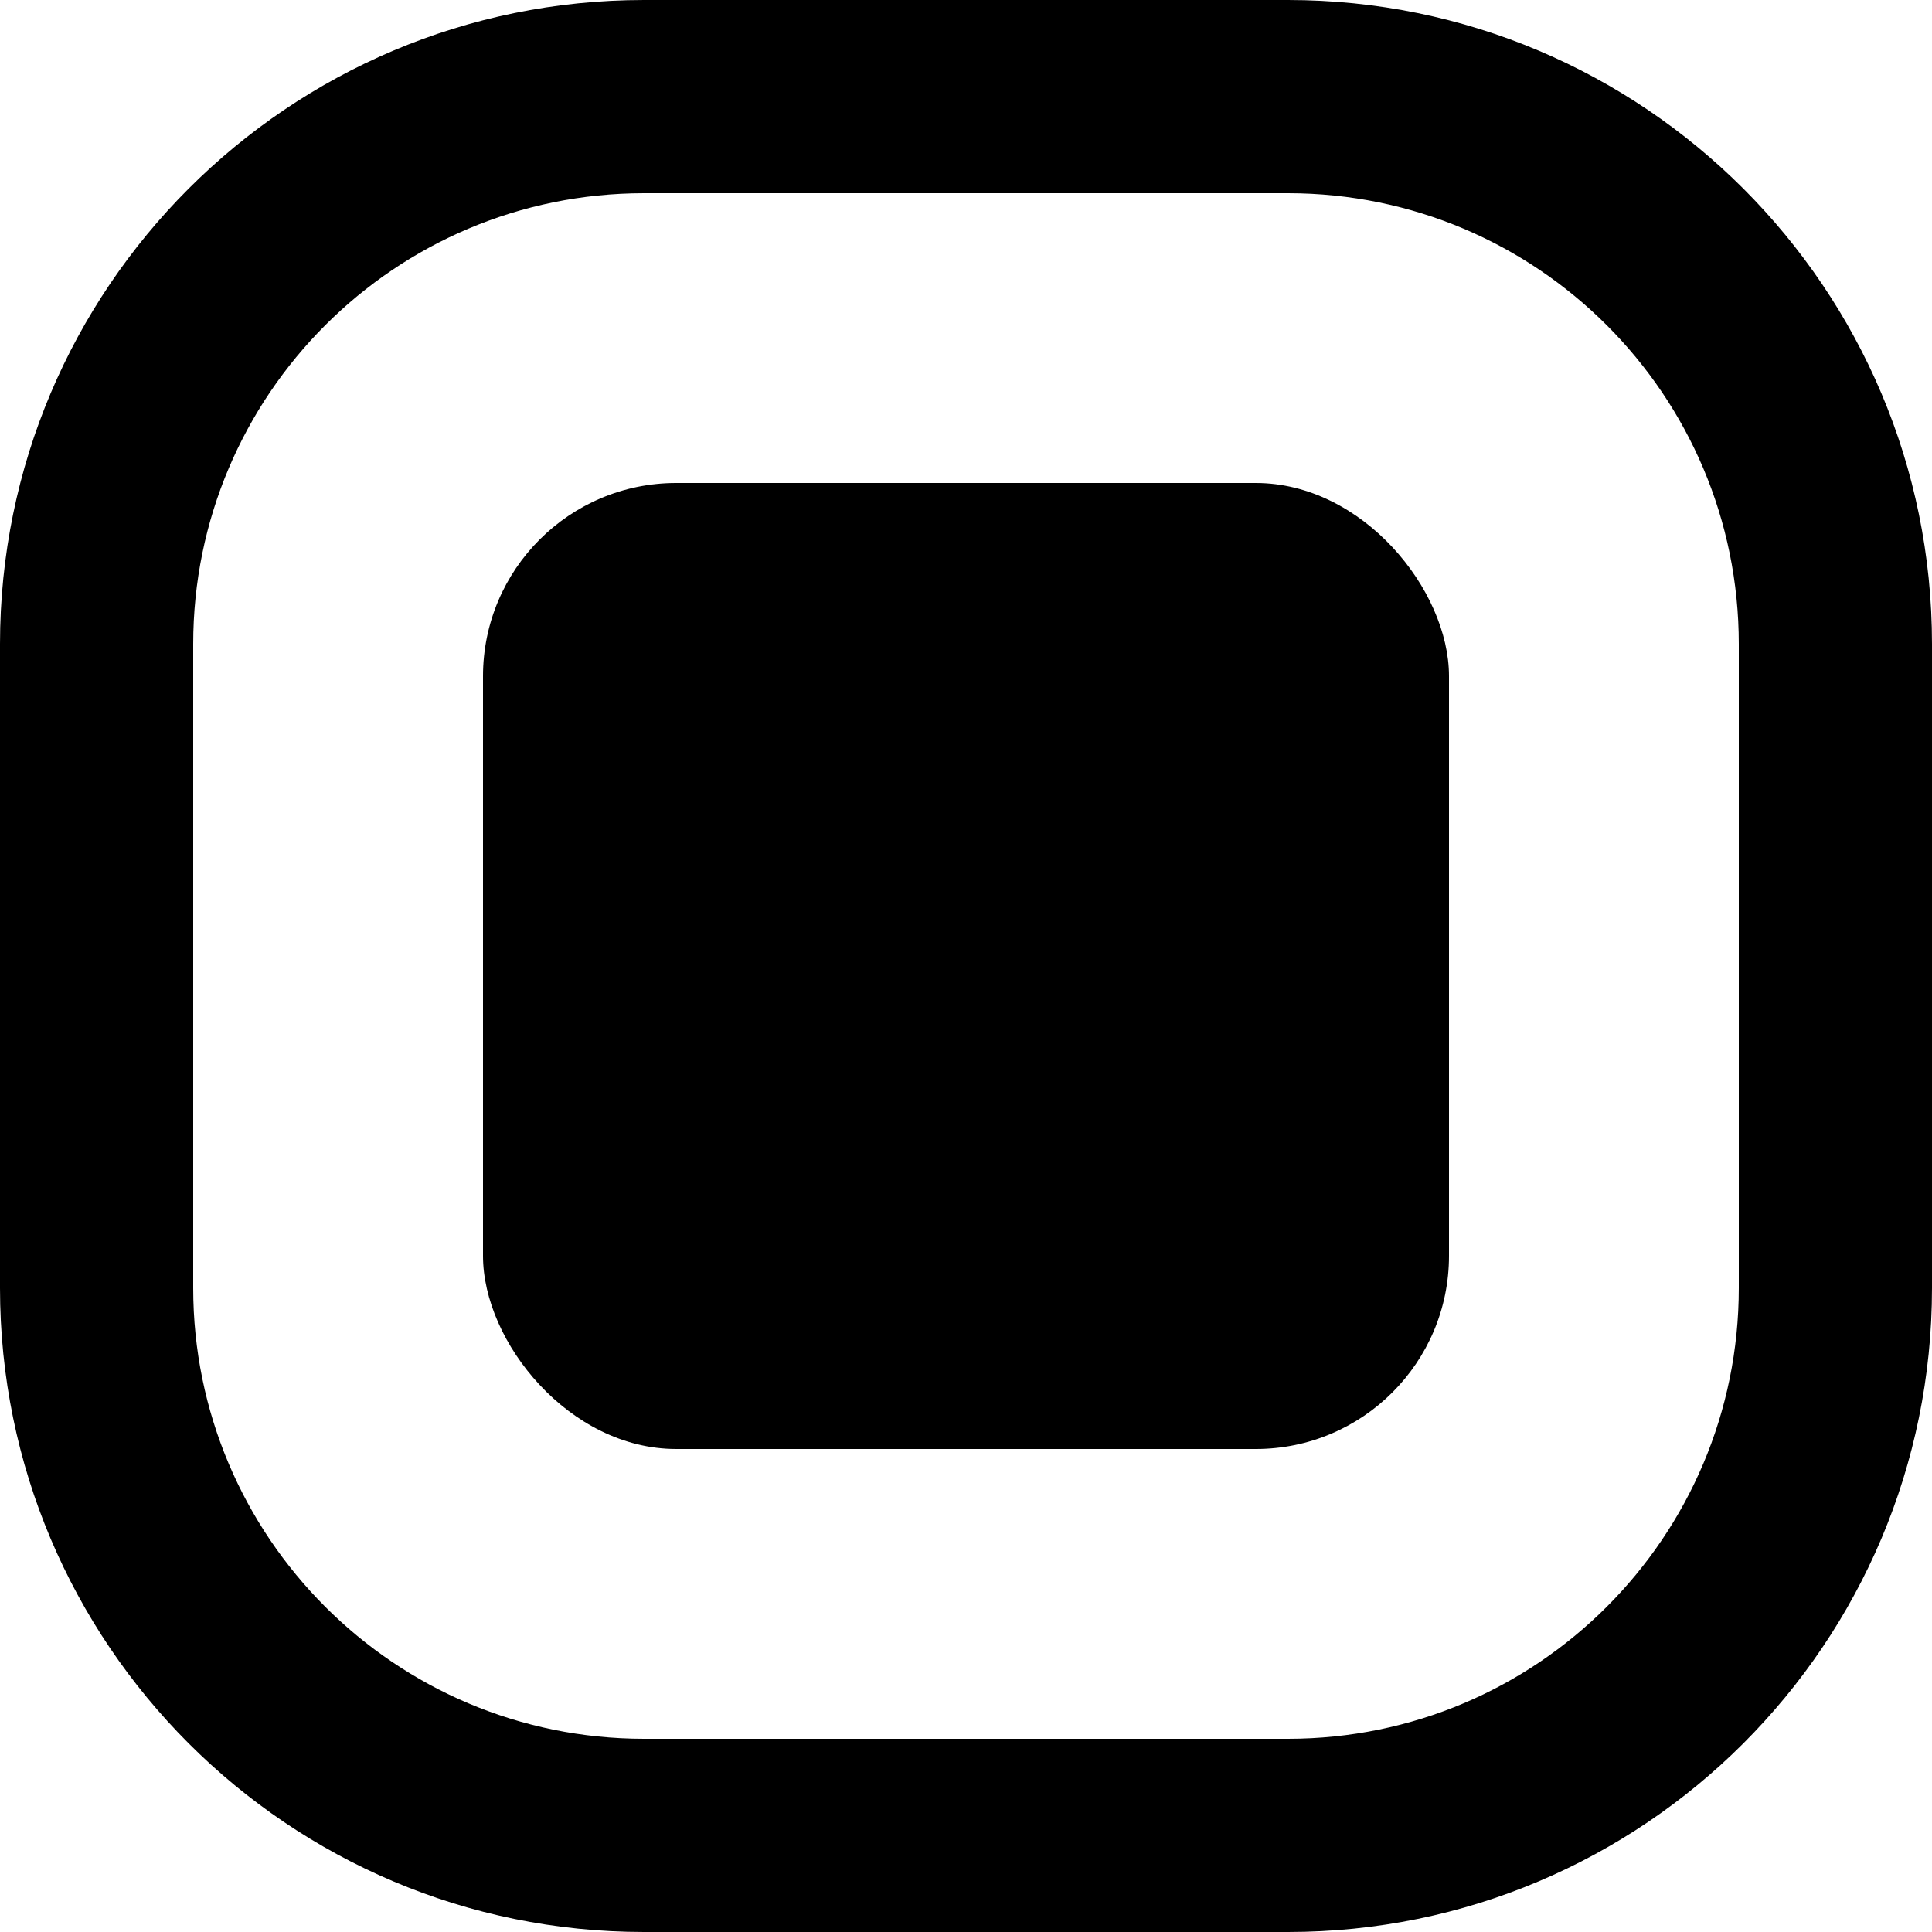 <svg xmlns="http://www.w3.org/2000/svg" width="20" height="20" viewBox="0 0 20 20">
  <g fill-rule="evenodd" transform="translate(-2 -2)">
    <path fill-rule="nonzero" d="M8.667,4 C6.089,4 4,6.089 4,8.667 L4,15.333 C4,17.911 6.089,20 8.667,20 L15.333,20 C17.911,20 20,17.911 20,15.333 L20,8.667 C20,6.089 17.911,4 15.333,4 L8.667,4 Z M8.667,2 L15.333,2 C19.015,2 22,4.985 22,8.667 L22,15.333 C22,19.015 19.015,22 15.333,22 L8.667,22 C4.985,22 2,19.015 2,15.333 L2,8.667 C2,4.985 4.985,2 8.667,2 Z"/>
    <rect width="10" height="10" x="7" y="7" rx="2"/>
  </g>
</svg>
